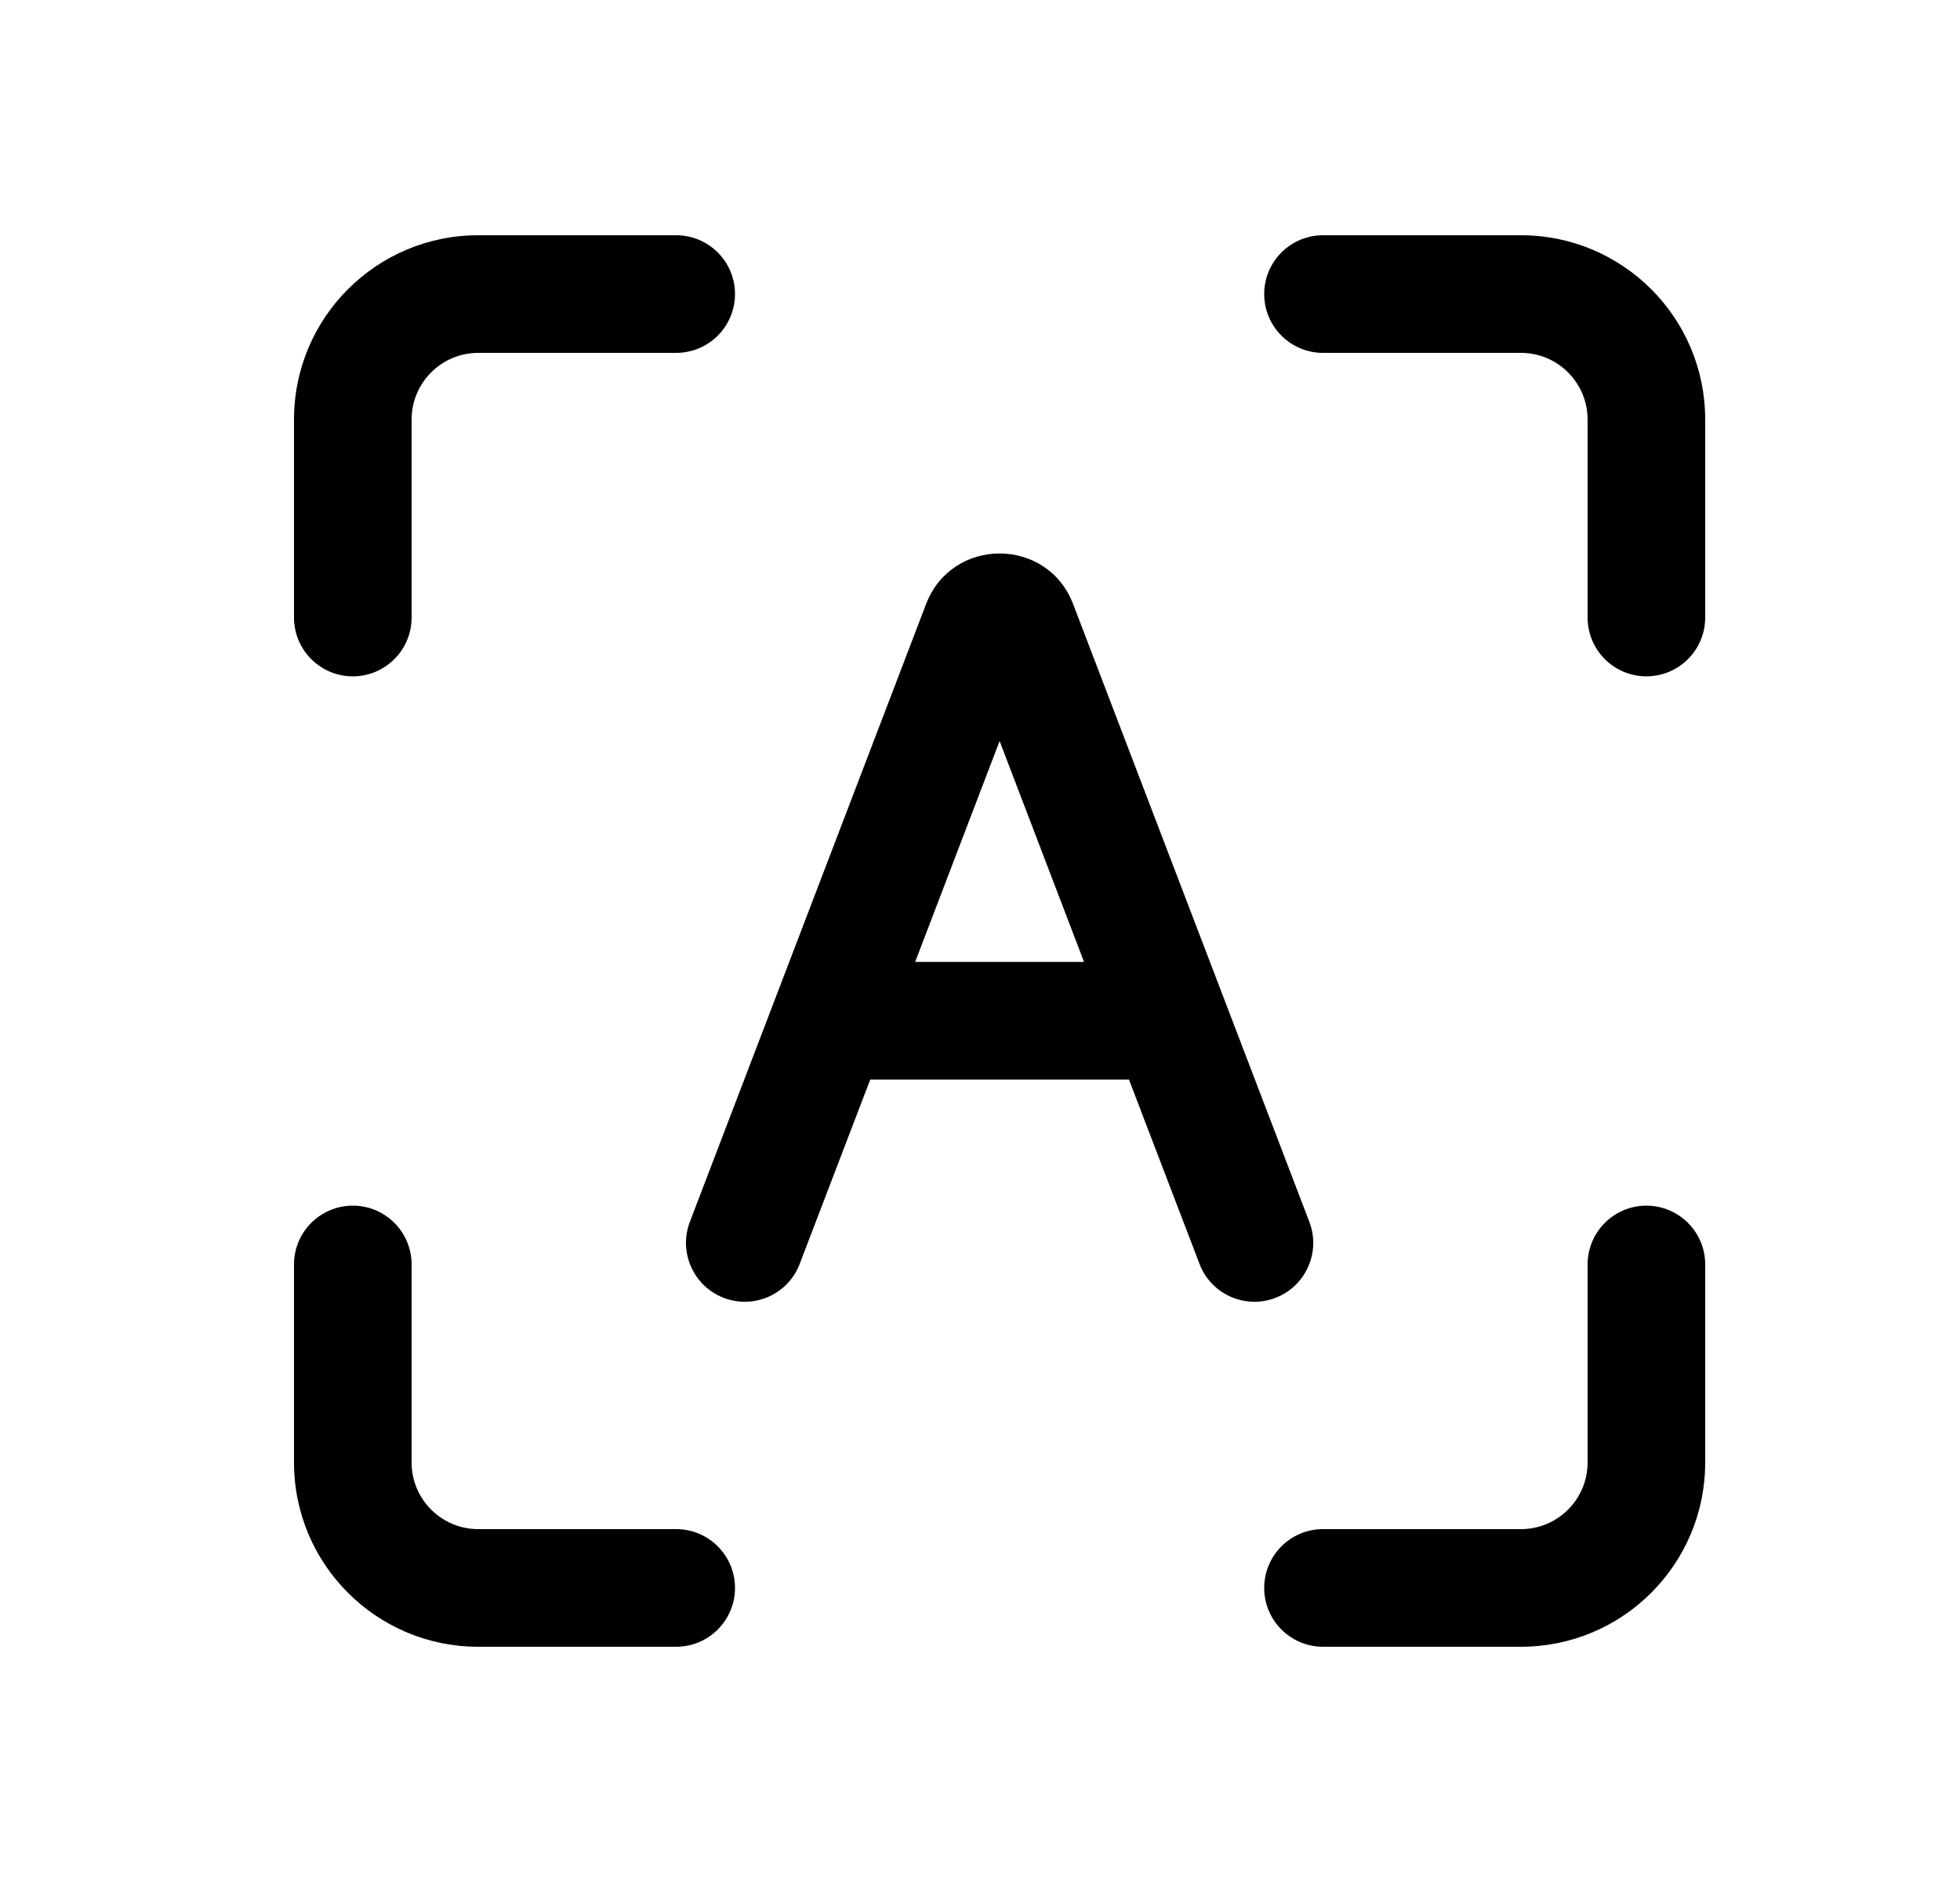 <svg xmlns="http://www.w3.org/2000/svg" width="25" height="24" viewBox="0 0 25 24"><path fill-rule="evenodd" d="M5.25 5.35C5.25 4.881 5.631 4.5 6.1 4.5H8.625C9.039 4.5 9.375 4.164 9.375 3.75C9.375 3.336 9.039 3 8.625 3H6.1C4.802 3 3.75 4.052 3.75 5.35V7.875C3.75 8.289 4.086 8.625 4.5 8.625C4.914 8.625 5.25 8.289 5.25 7.875V5.35ZM16.875 3C16.461 3 16.125 3.336 16.125 3.75C16.125 4.164 16.461 4.5 16.875 4.5H19.4C19.869 4.5 20.25 4.881 20.25 5.35V7.875C20.25 8.289 20.586 8.625 21 8.625C21.414 8.625 21.75 8.289 21.75 7.875V5.35C21.75 4.052 20.698 3 19.4 3H16.875ZM5.25 16.125C5.25 15.711 4.914 15.375 4.5 15.375C4.086 15.375 3.75 15.711 3.75 16.125V18.65C3.75 19.948 4.802 21 6.1 21H8.625C9.039 21 9.375 20.664 9.375 20.25C9.375 19.836 9.039 19.5 8.625 19.5H6.1C5.631 19.5 5.25 19.119 5.25 18.65V16.125ZM21.75 16.125C21.75 15.711 21.414 15.375 21 15.375C20.586 15.375 20.25 15.711 20.25 16.125V18.65C20.25 19.119 19.869 19.5 19.4 19.5H16.875C16.461 19.5 16.125 19.836 16.125 20.25C16.125 20.664 16.461 21 16.875 21H19.4C20.698 21 21.75 19.948 21.75 18.65V16.125ZM12.75 9.45L13.827 12.267H11.673L12.75 9.45ZM15.3 16.118L14.4 13.767H11.1L10.2 16.118C10.053 16.505 9.619 16.699 9.232 16.551C8.845 16.403 8.652 15.969 8.799 15.582L11.812 7.704C12.141 6.843 13.359 6.843 13.688 7.704L16.701 15.582C16.849 15.969 16.655 16.403 16.268 16.551C15.881 16.699 15.447 16.505 15.3 16.118Z" clip-rule="evenodd"/></svg>